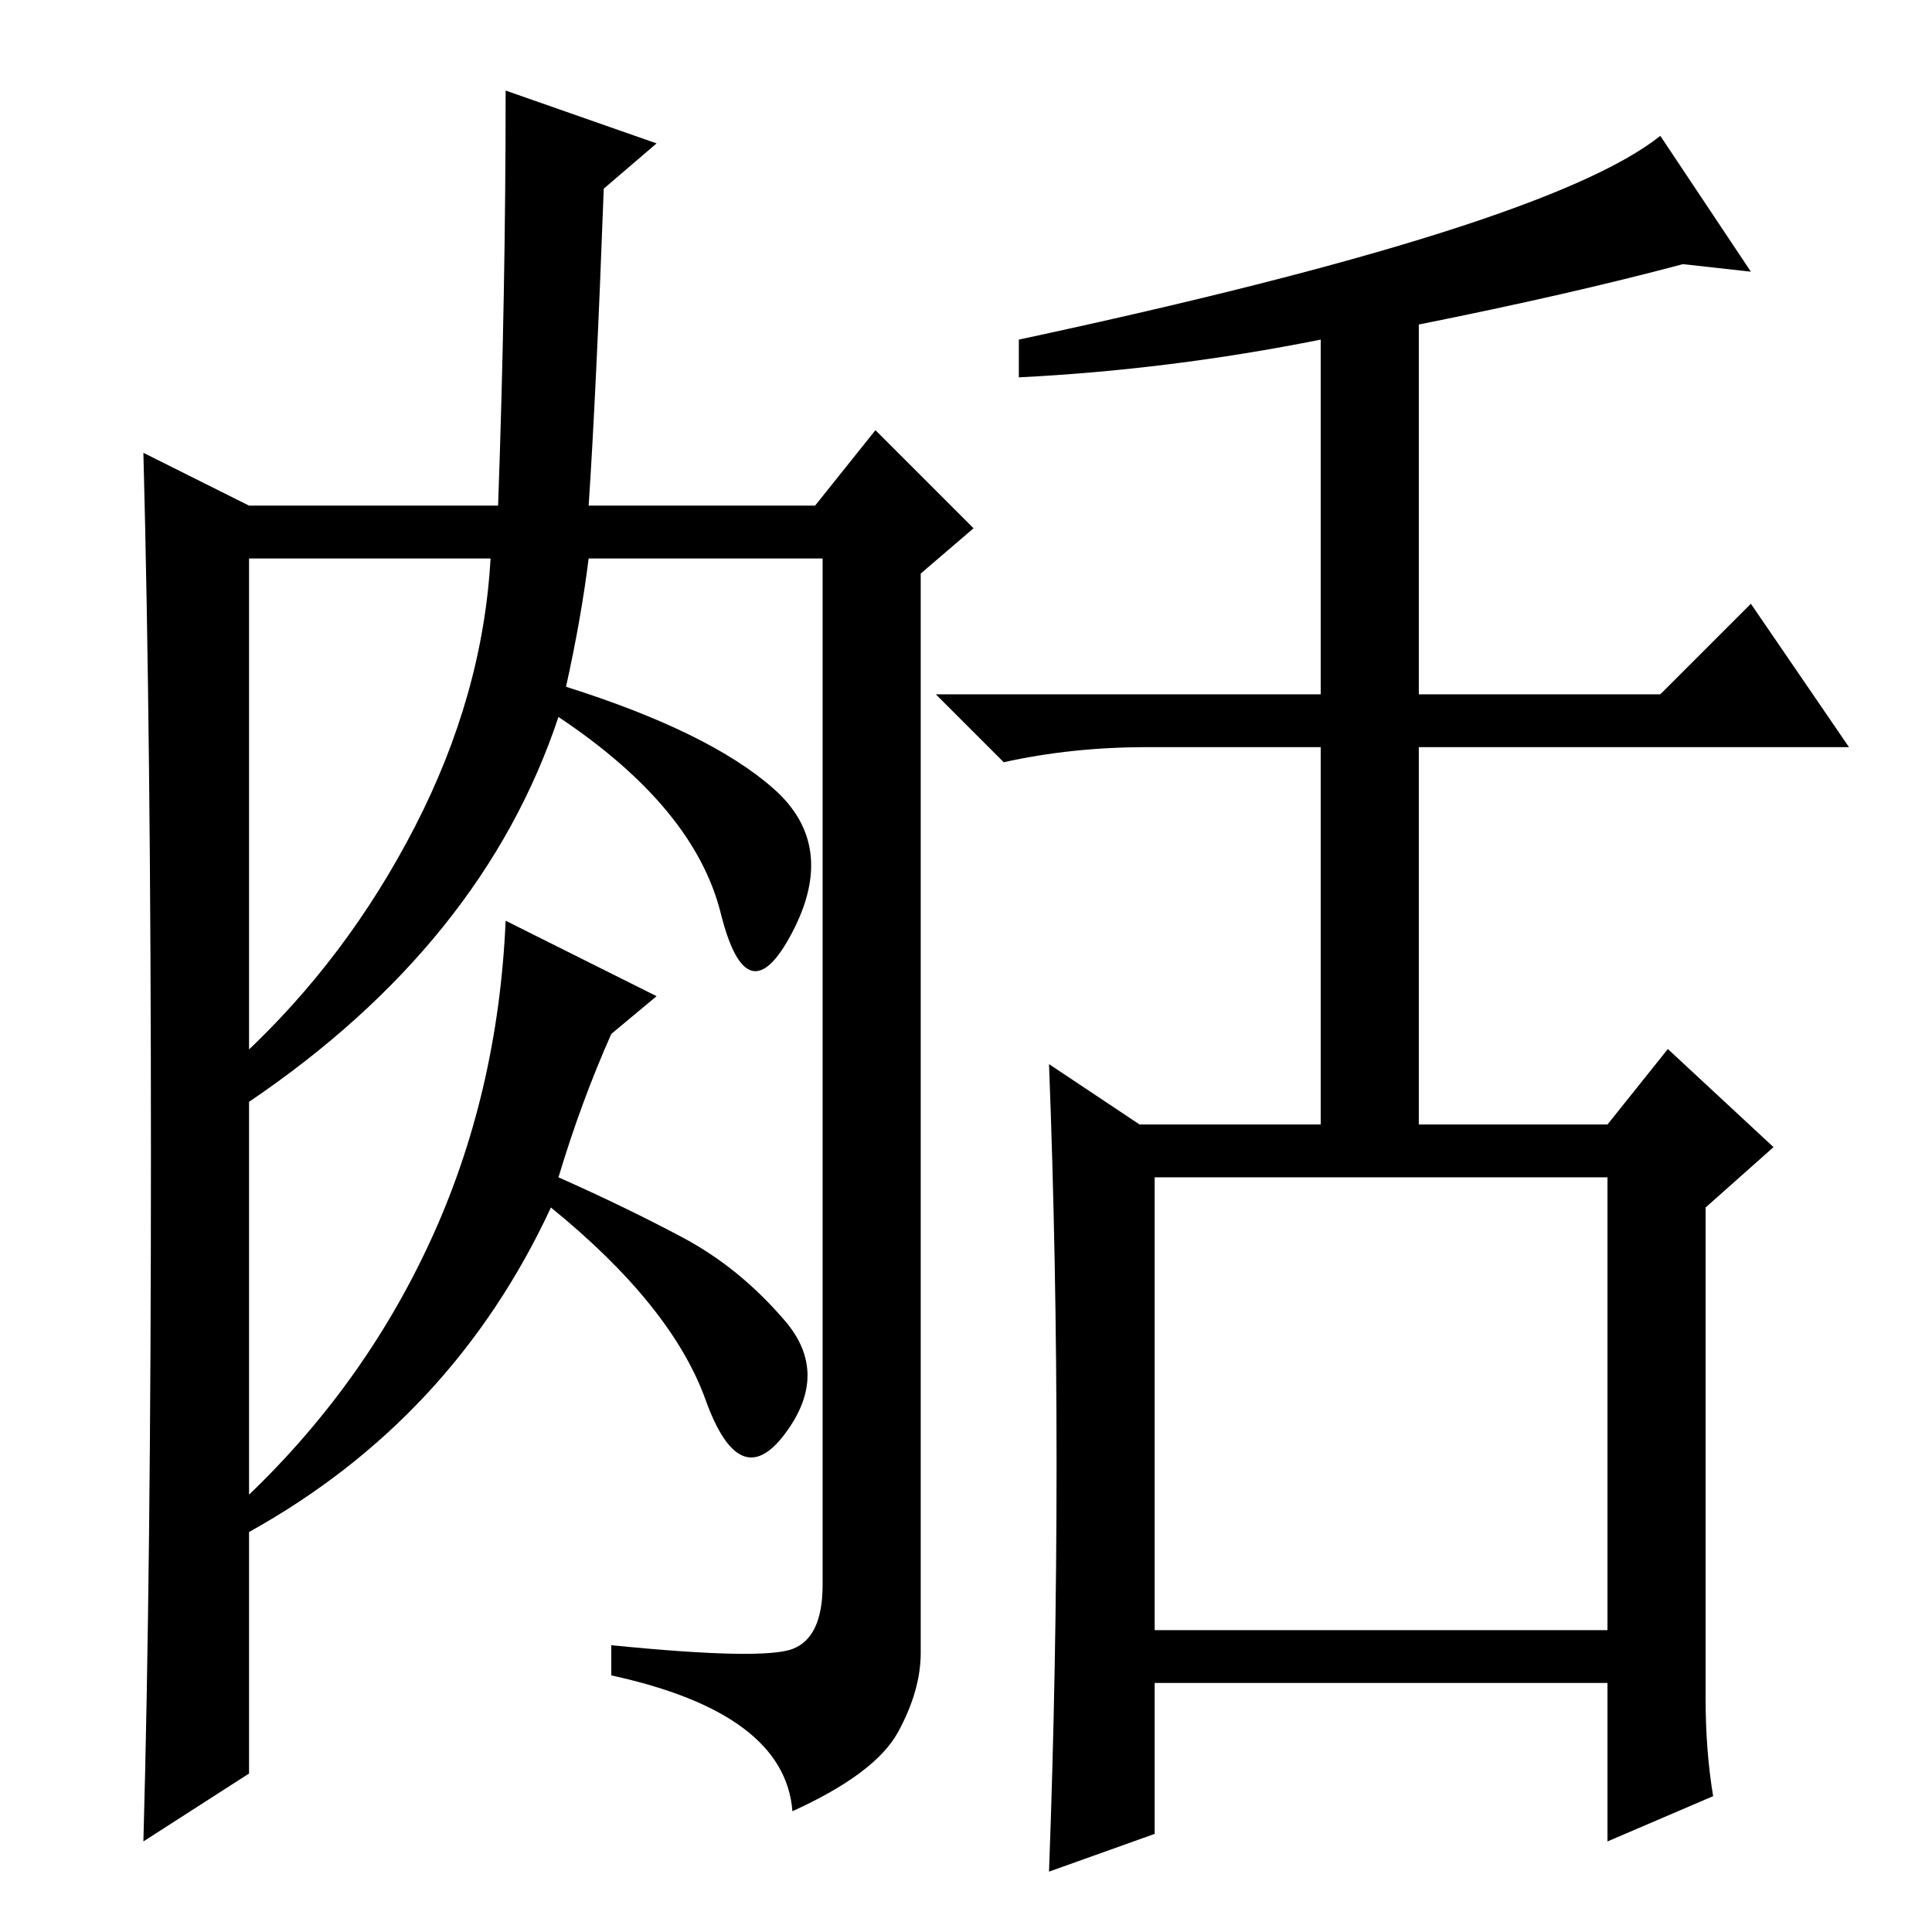 <?xml version="1.0" standalone="no"?>
<!DOCTYPE svg PUBLIC "-//W3C//DTD SVG 1.1//EN" "http://www.w3.org/Graphics/SVG/1.1/DTD/svg11.dtd" >
<svg xmlns="http://www.w3.org/2000/svg" xmlns:xlink="http://www.w3.org/1999/xlink" version="1.1" viewBox="0 -36 256 256">
  <g transform="matrix(1 0 0 -1 0 220)">
   <path fill="currentColor"
d="M20 103q0 55 -1 93l14 -7h33q1 28 1 55l20 -7l-7 -6q-1 -27 -2 -42h30l8 10l13 -13l-7 -6v-143q0 -5 -3 -10.5t-14 -10.5q-1 13 -24 18v4q20 -2 24 -0.5t4 8.5v136h-31q-1 -8 -3 -17q19 -6 27.5 -13.5t2.5 -19t-9.5 2.5t-21.5 26q-10 -30 -41 -51l-1 6q14 13 23 30.5
t10 35.5h-32v-161l-14 -9q1 36 1 91zM74 100q9 -4 16.5 -8t13.5 -11t0 -15t-10.5 4.5t-20.5 25.5q-13 -28 -40 -43l-1 4q16 15 25 34.5t10 42.5l20 -10l-6 -5q-4 -9 -7 -19zM140 62q0 27 -1 53l12 -8h24v50h-23q-10 0 -19 -2l-9 9h51v47q-20 -4 -40 -5v5q70 15 85 27l12 -18
l-9 1q-15 -4 -35 -8v-49h32l12 12l13 -19h-57v-50h25l8 10l14 -13l-9 -8v-65q0 -7 1 -13l-14 -6v21h-60v-20l-14 -5q1 27 1 54zM153 40h60v60h-60v-60z" />
  </g>

</svg>
